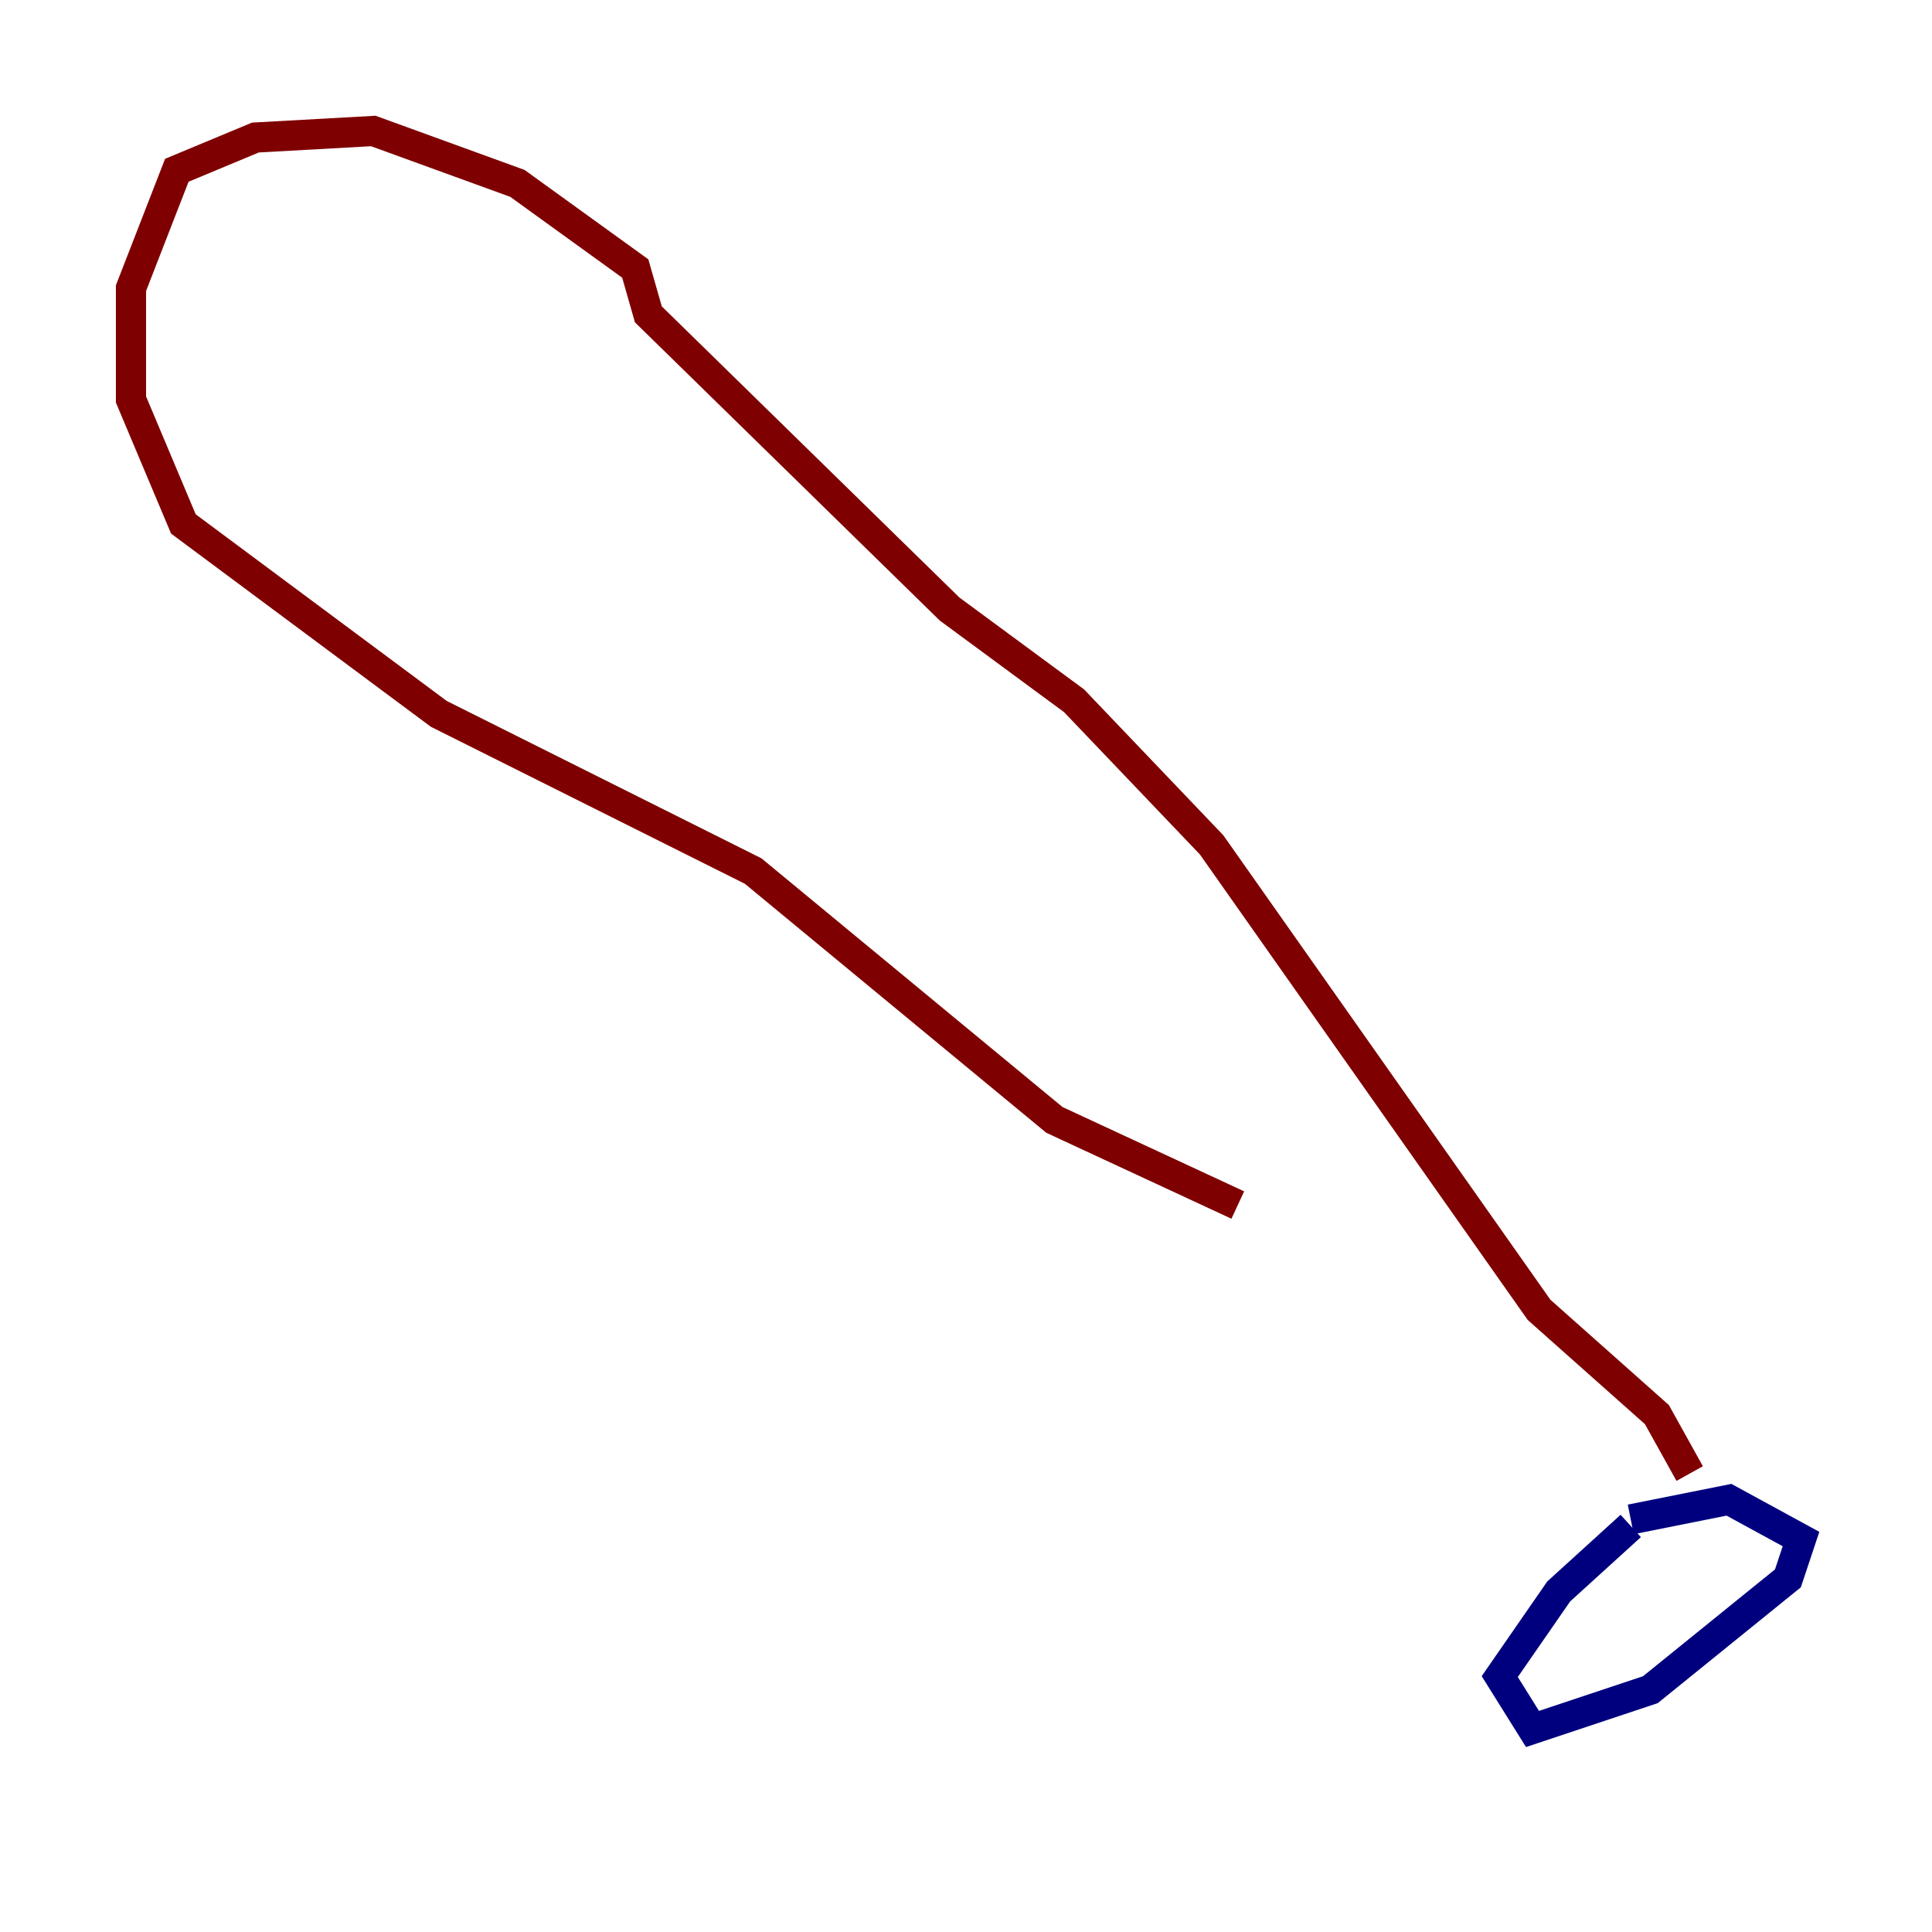 <?xml version="1.0" encoding="utf-8" ?>
<svg baseProfile="tiny" height="128" version="1.2" viewBox="0,0,128,128" width="128" xmlns="http://www.w3.org/2000/svg" xmlns:ev="http://www.w3.org/2001/xml-events" xmlns:xlink="http://www.w3.org/1999/xlink"><defs /><polyline fill="none" points="108.041,101.098 103.268,105.437 99.363,111.078 101.532,114.549 109.342,111.946 118.454,104.57 119.322,101.966 114.549,99.363 108.041,100.664" stroke="#00007f" stroke-width="2" /><polyline fill="none" points="111.946,97.627 109.776,93.722 101.966,86.78 80.271,55.973 71.159,46.427 62.915,40.352 42.956,20.827 42.088,17.79 34.278,12.149 24.732,8.678 16.922,9.112 11.715,11.281 8.678,19.091 8.678,26.468 12.149,34.712 29.071,47.295 49.898,57.709 69.858,74.197 82.007,79.837" stroke="#7f0000" stroke-width="2" /></svg>